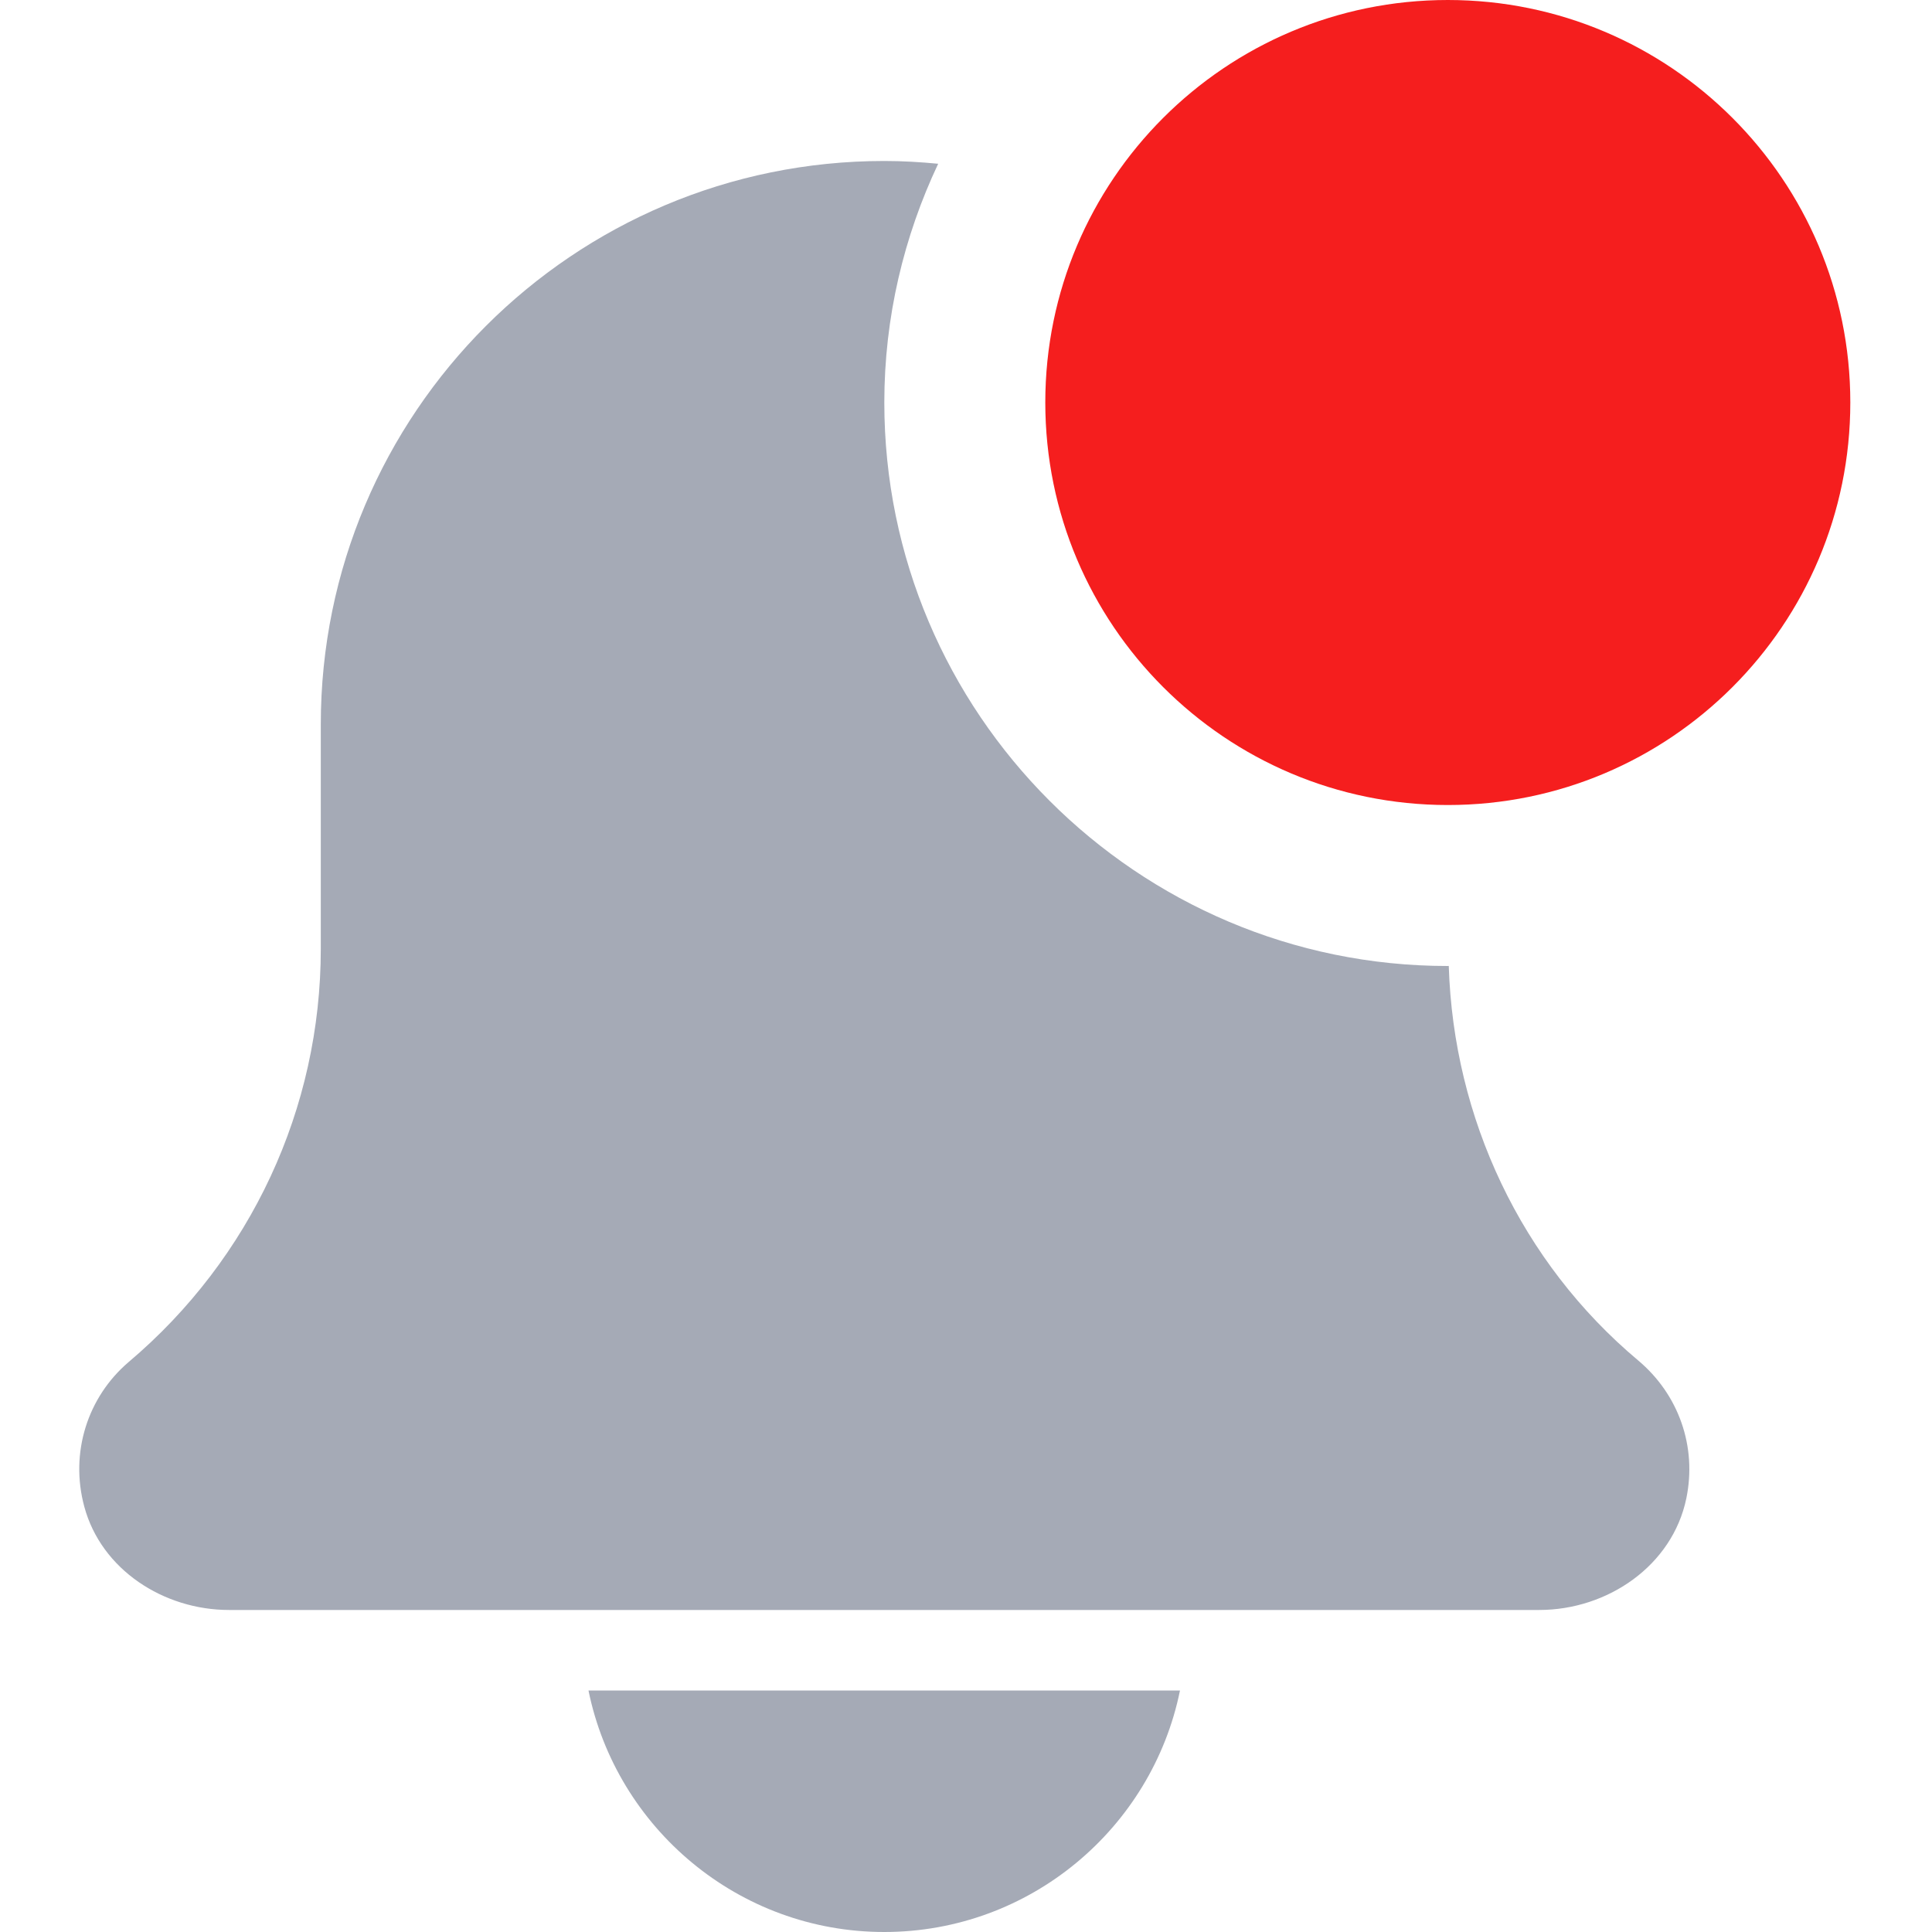 <svg width="25" height="25" viewBox="0 0 25 25" fill="none" xmlns="http://www.w3.org/2000/svg">
<g id="notification 2 1">
<path id="Vector" d="M11.442 25C13.329 25 14.907 23.655 15.269 21.875H7.615C7.978 23.655 9.556 25 11.442 25Z" fill="#A5AAB6"/>
<path id="Vector_2" d="M18.747 12.499C18.743 12.499 18.738 12.5 18.734 12.5C14.714 12.5 11.443 9.229 11.443 5.208C11.443 4.103 11.697 3.058 12.14 2.119C11.91 2.097 11.678 2.083 11.443 2.083C7.416 2.083 4.151 5.348 4.151 9.375V12.279C4.151 14.341 3.248 16.286 1.663 17.626C1.135 18.077 0.901 18.796 1.091 19.497C1.311 20.312 2.118 20.833 2.964 20.833H19.917C20.804 20.833 21.641 20.258 21.821 19.389C21.96 18.716 21.721 18.044 21.199 17.605C19.684 16.335 18.808 14.47 18.747 12.499Z" fill="#A5AAB6"/>
<path id="Vector_3" d="M23.943 5.208C23.943 8.085 21.611 10.417 18.735 10.417C15.858 10.417 13.526 8.085 13.526 5.208C13.526 2.332 15.858 0 18.735 0C21.611 0 23.943 2.332 23.943 5.208Z" fill="#F51E1E"/>
</g>
</svg>
